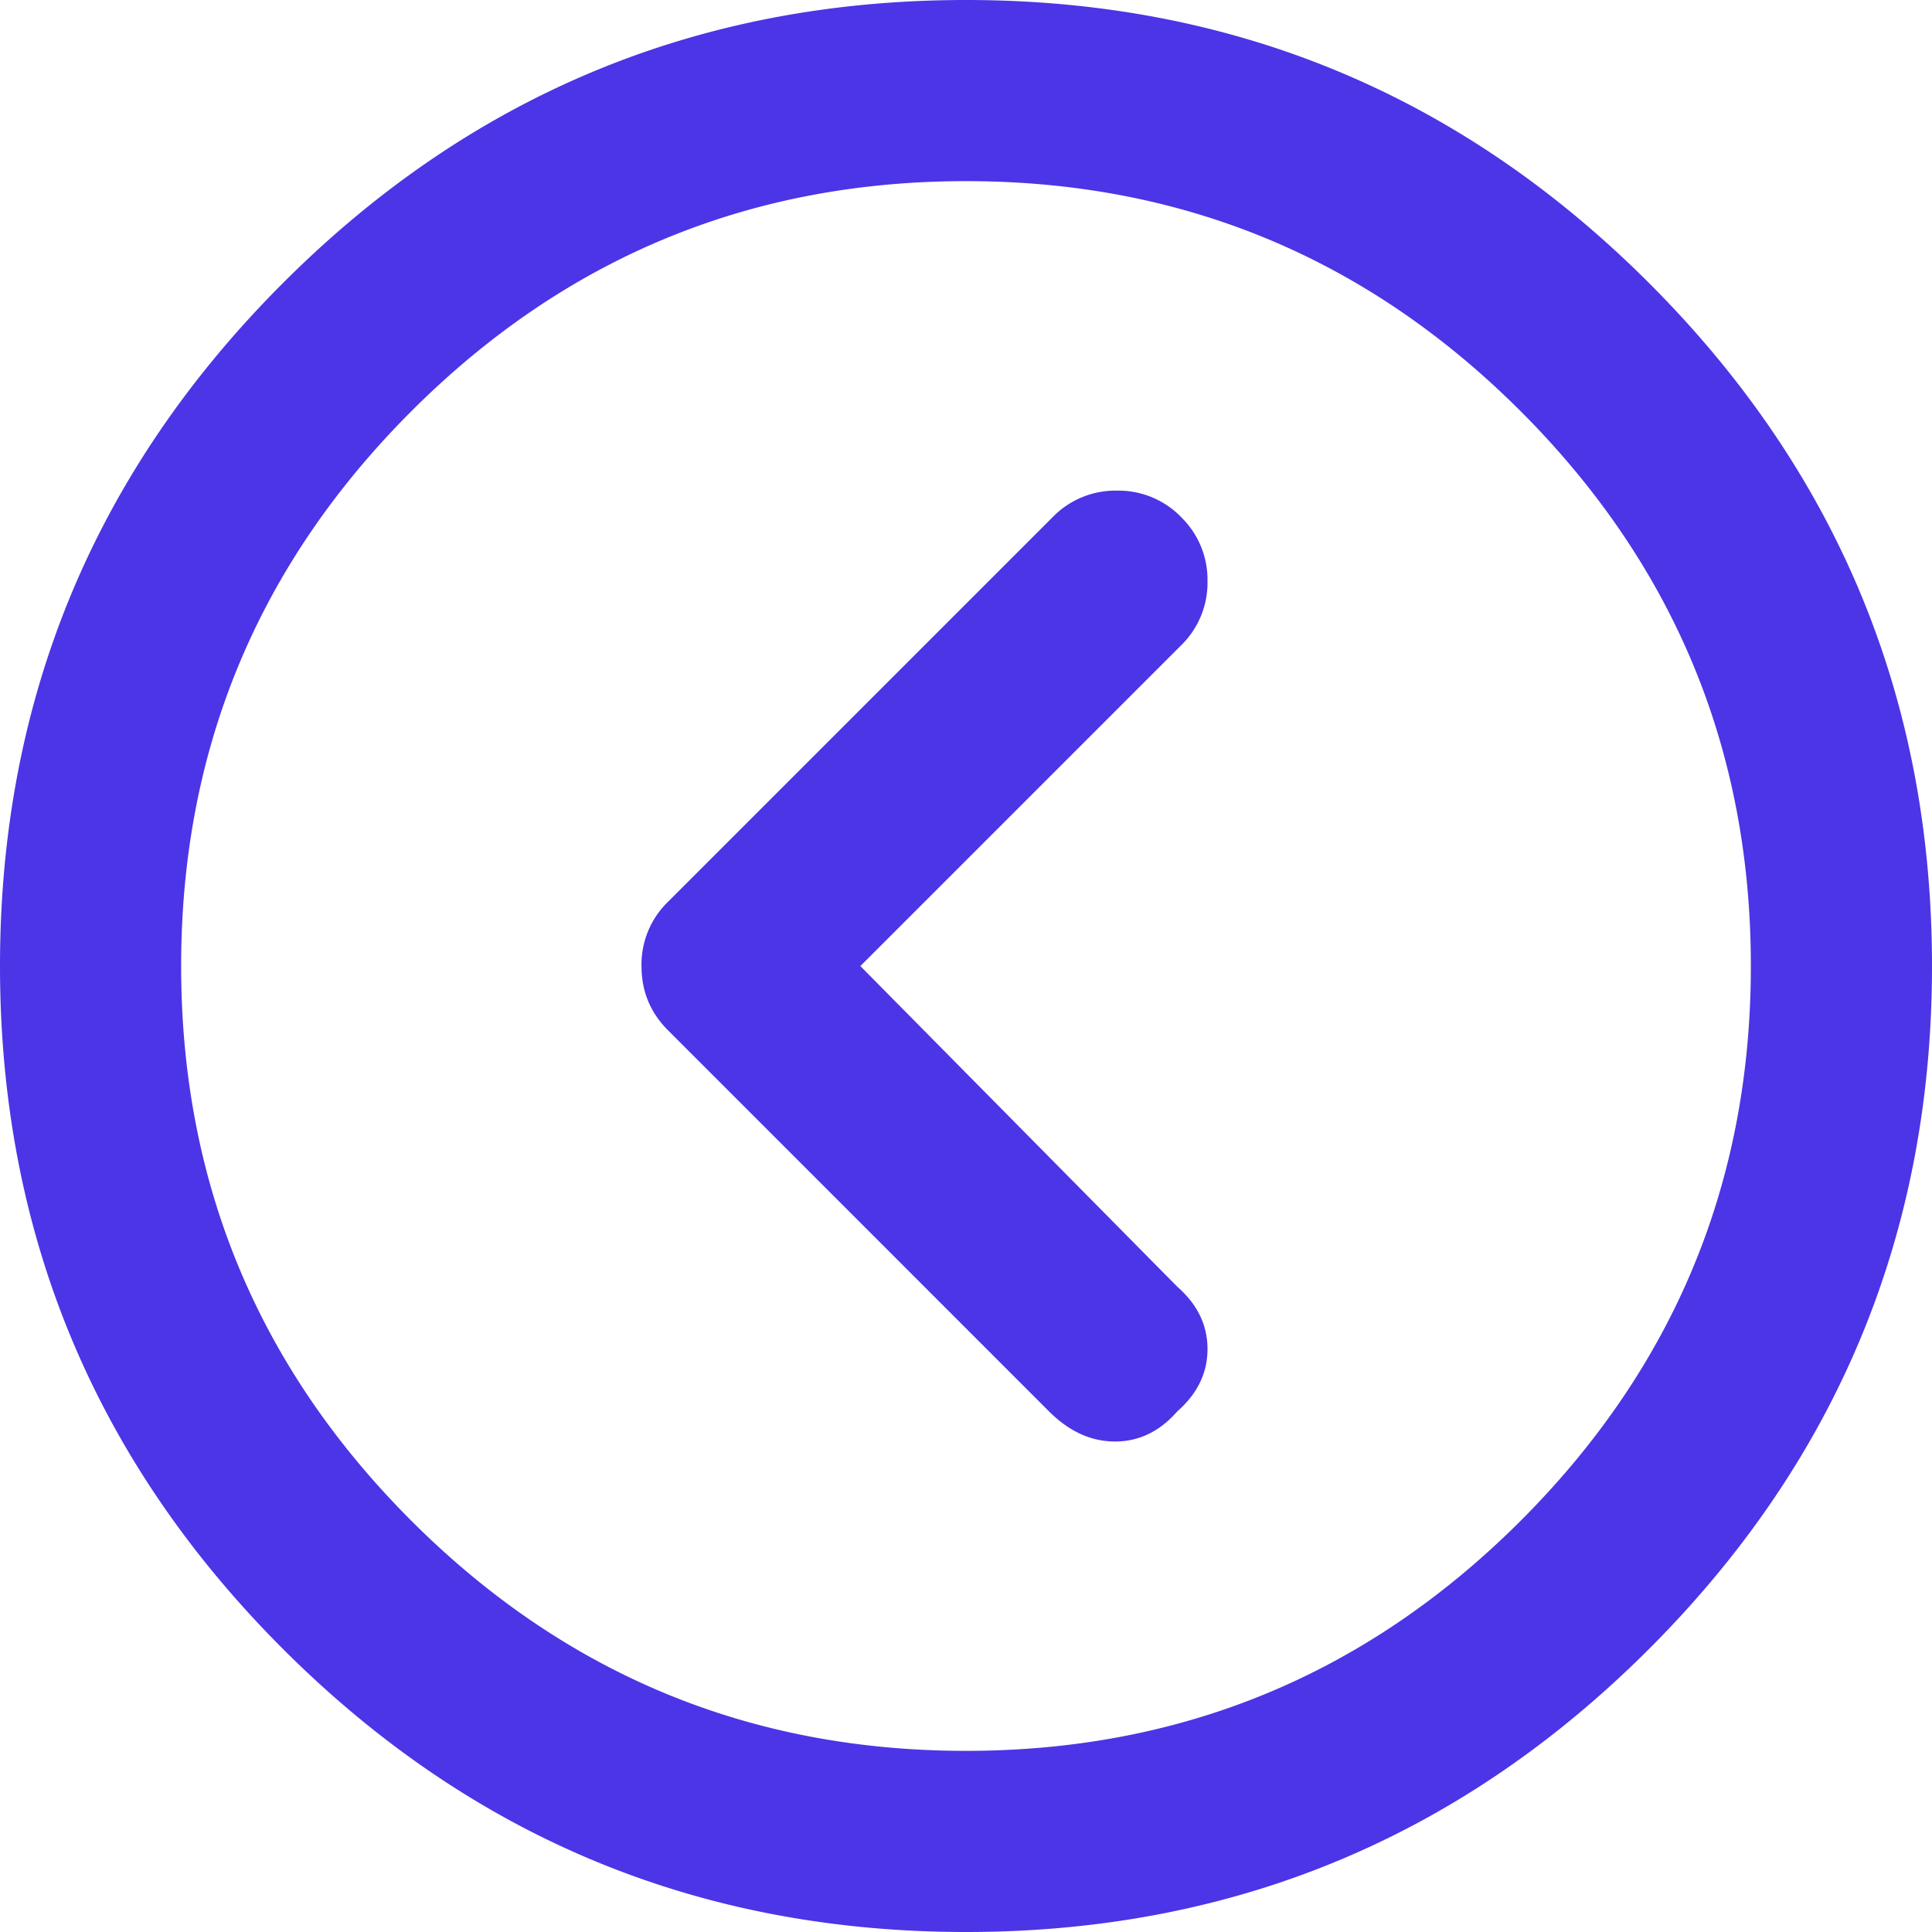 <svg xmlns="http://www.w3.org/2000/svg" width="25" height="25" viewBox="0 0 25 25">
    <path fill="#4B35E6" fill-rule="evenodd" d="M12.5 0C9.05 0 6.104 1.22 3.662 3.662 1.221 6.104 0 9.05 0 12.5c0 3.45 1.22 6.396 3.662 8.838C6.104 23.779 9.05 25 12.5 25c3.45 0 6.396-1.22 8.838-3.662C23.779 18.896 25 15.95 25 12.5c0-3.45-1.22-6.396-3.662-8.838C18.896 1.221 15.95 0 12.5 0zm0 22.656c-2.8 0-5.192-.993-7.178-2.978-1.985-1.986-2.978-4.379-2.978-7.178 0-2.8.993-5.192 2.978-7.178C7.308 3.337 9.701 2.344 12.5 2.344c2.8 0 5.192.993 7.178 2.978 1.985 1.986 2.978 4.379 2.978 7.178 0 2.8-.993 5.192-2.978 7.178-1.986 1.985-4.379 2.978-7.178 2.978zM15.283 6.69a1.13 1.13 0 0 0-.83-.341 1.13 1.13 0 0 0-.83.341l-4.98 4.98a1.13 1.13 0 0 0-.342.831c0 .326.114.602.342.83l4.931 4.932c.26.26.545.39.855.39.309 0 .578-.13.805-.39.26-.228.391-.497.391-.806 0-.31-.13-.578-.39-.806l-4.102-4.15 4.15-4.15a1.13 1.13 0 0 0 .342-.83 1.13 1.13 0 0 0-.342-.83z"/>
</svg>
